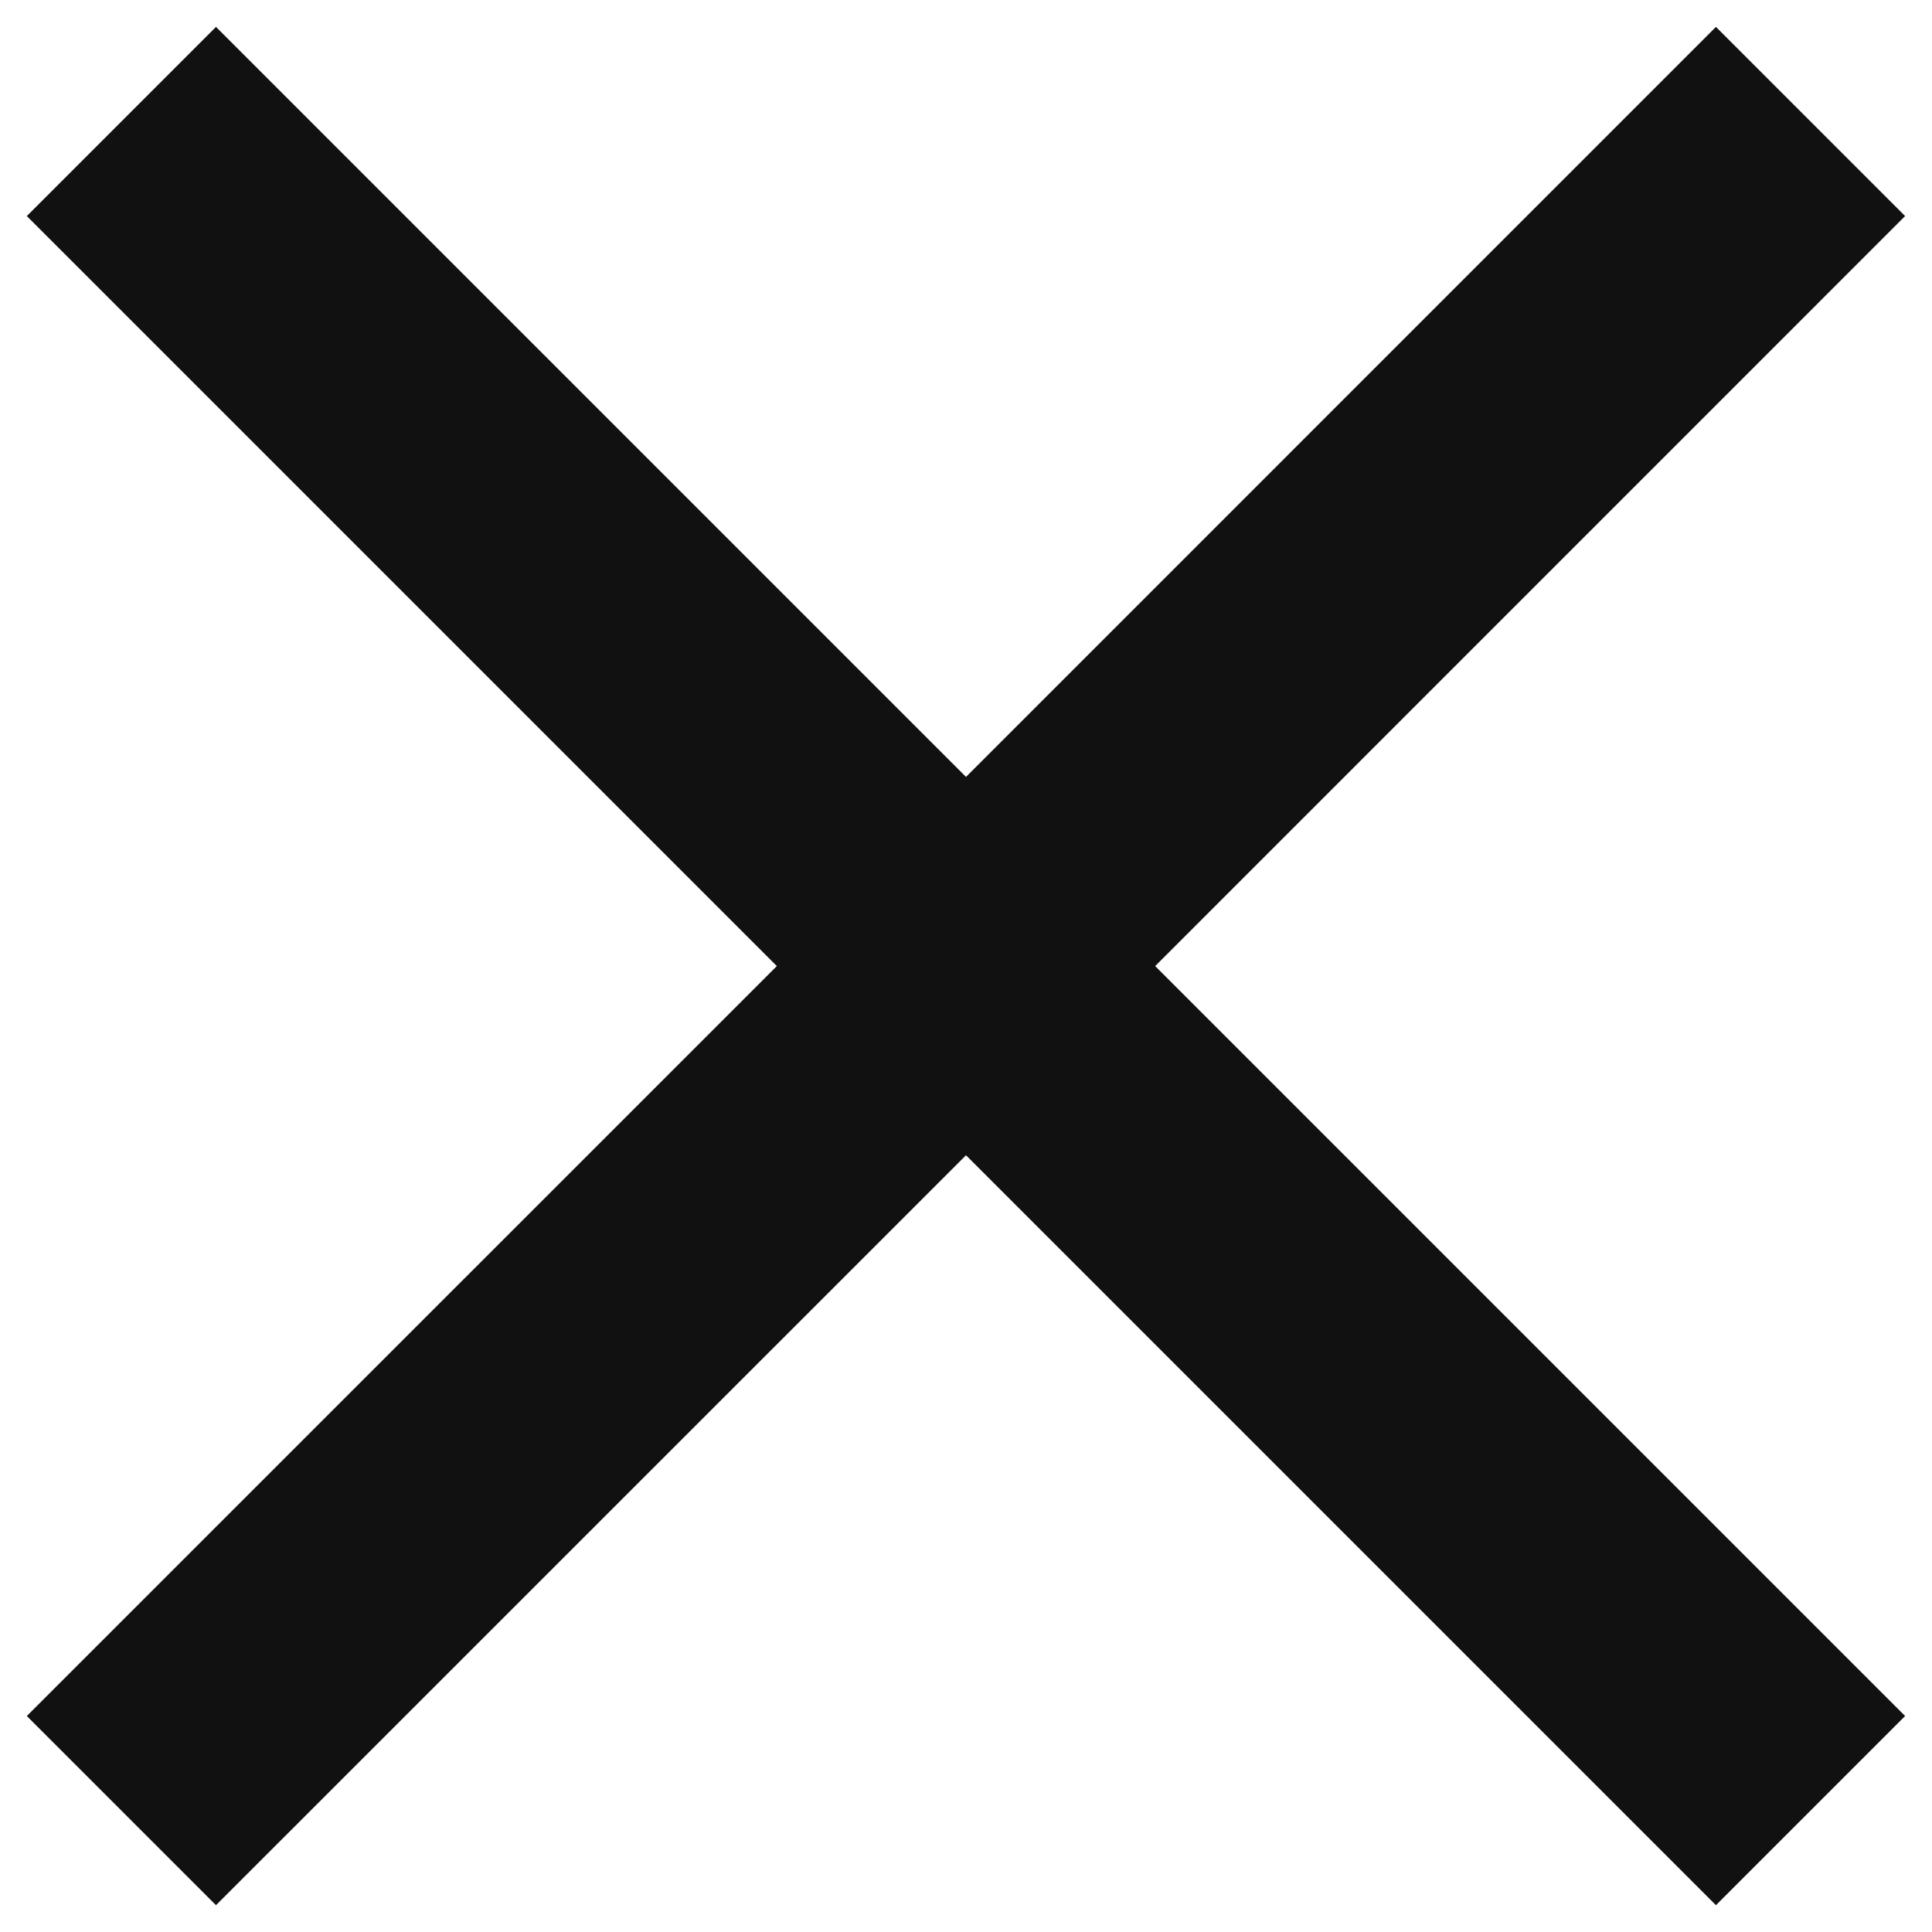 <svg width="20" height="20" viewBox="0 0 24 24" fill="none" xmlns="http://www.w3.org/2000/svg">
<path d="M23.666 2.684L21.316 0.334L12 9.651L2.683 0.334L0.333 2.684L9.65 12.001L0.333 21.317L2.683 23.667L12 14.351L21.316 23.667L23.666 21.317L14.35 12.001L23.666 2.684Z" fill="#111111"/>
</svg>
